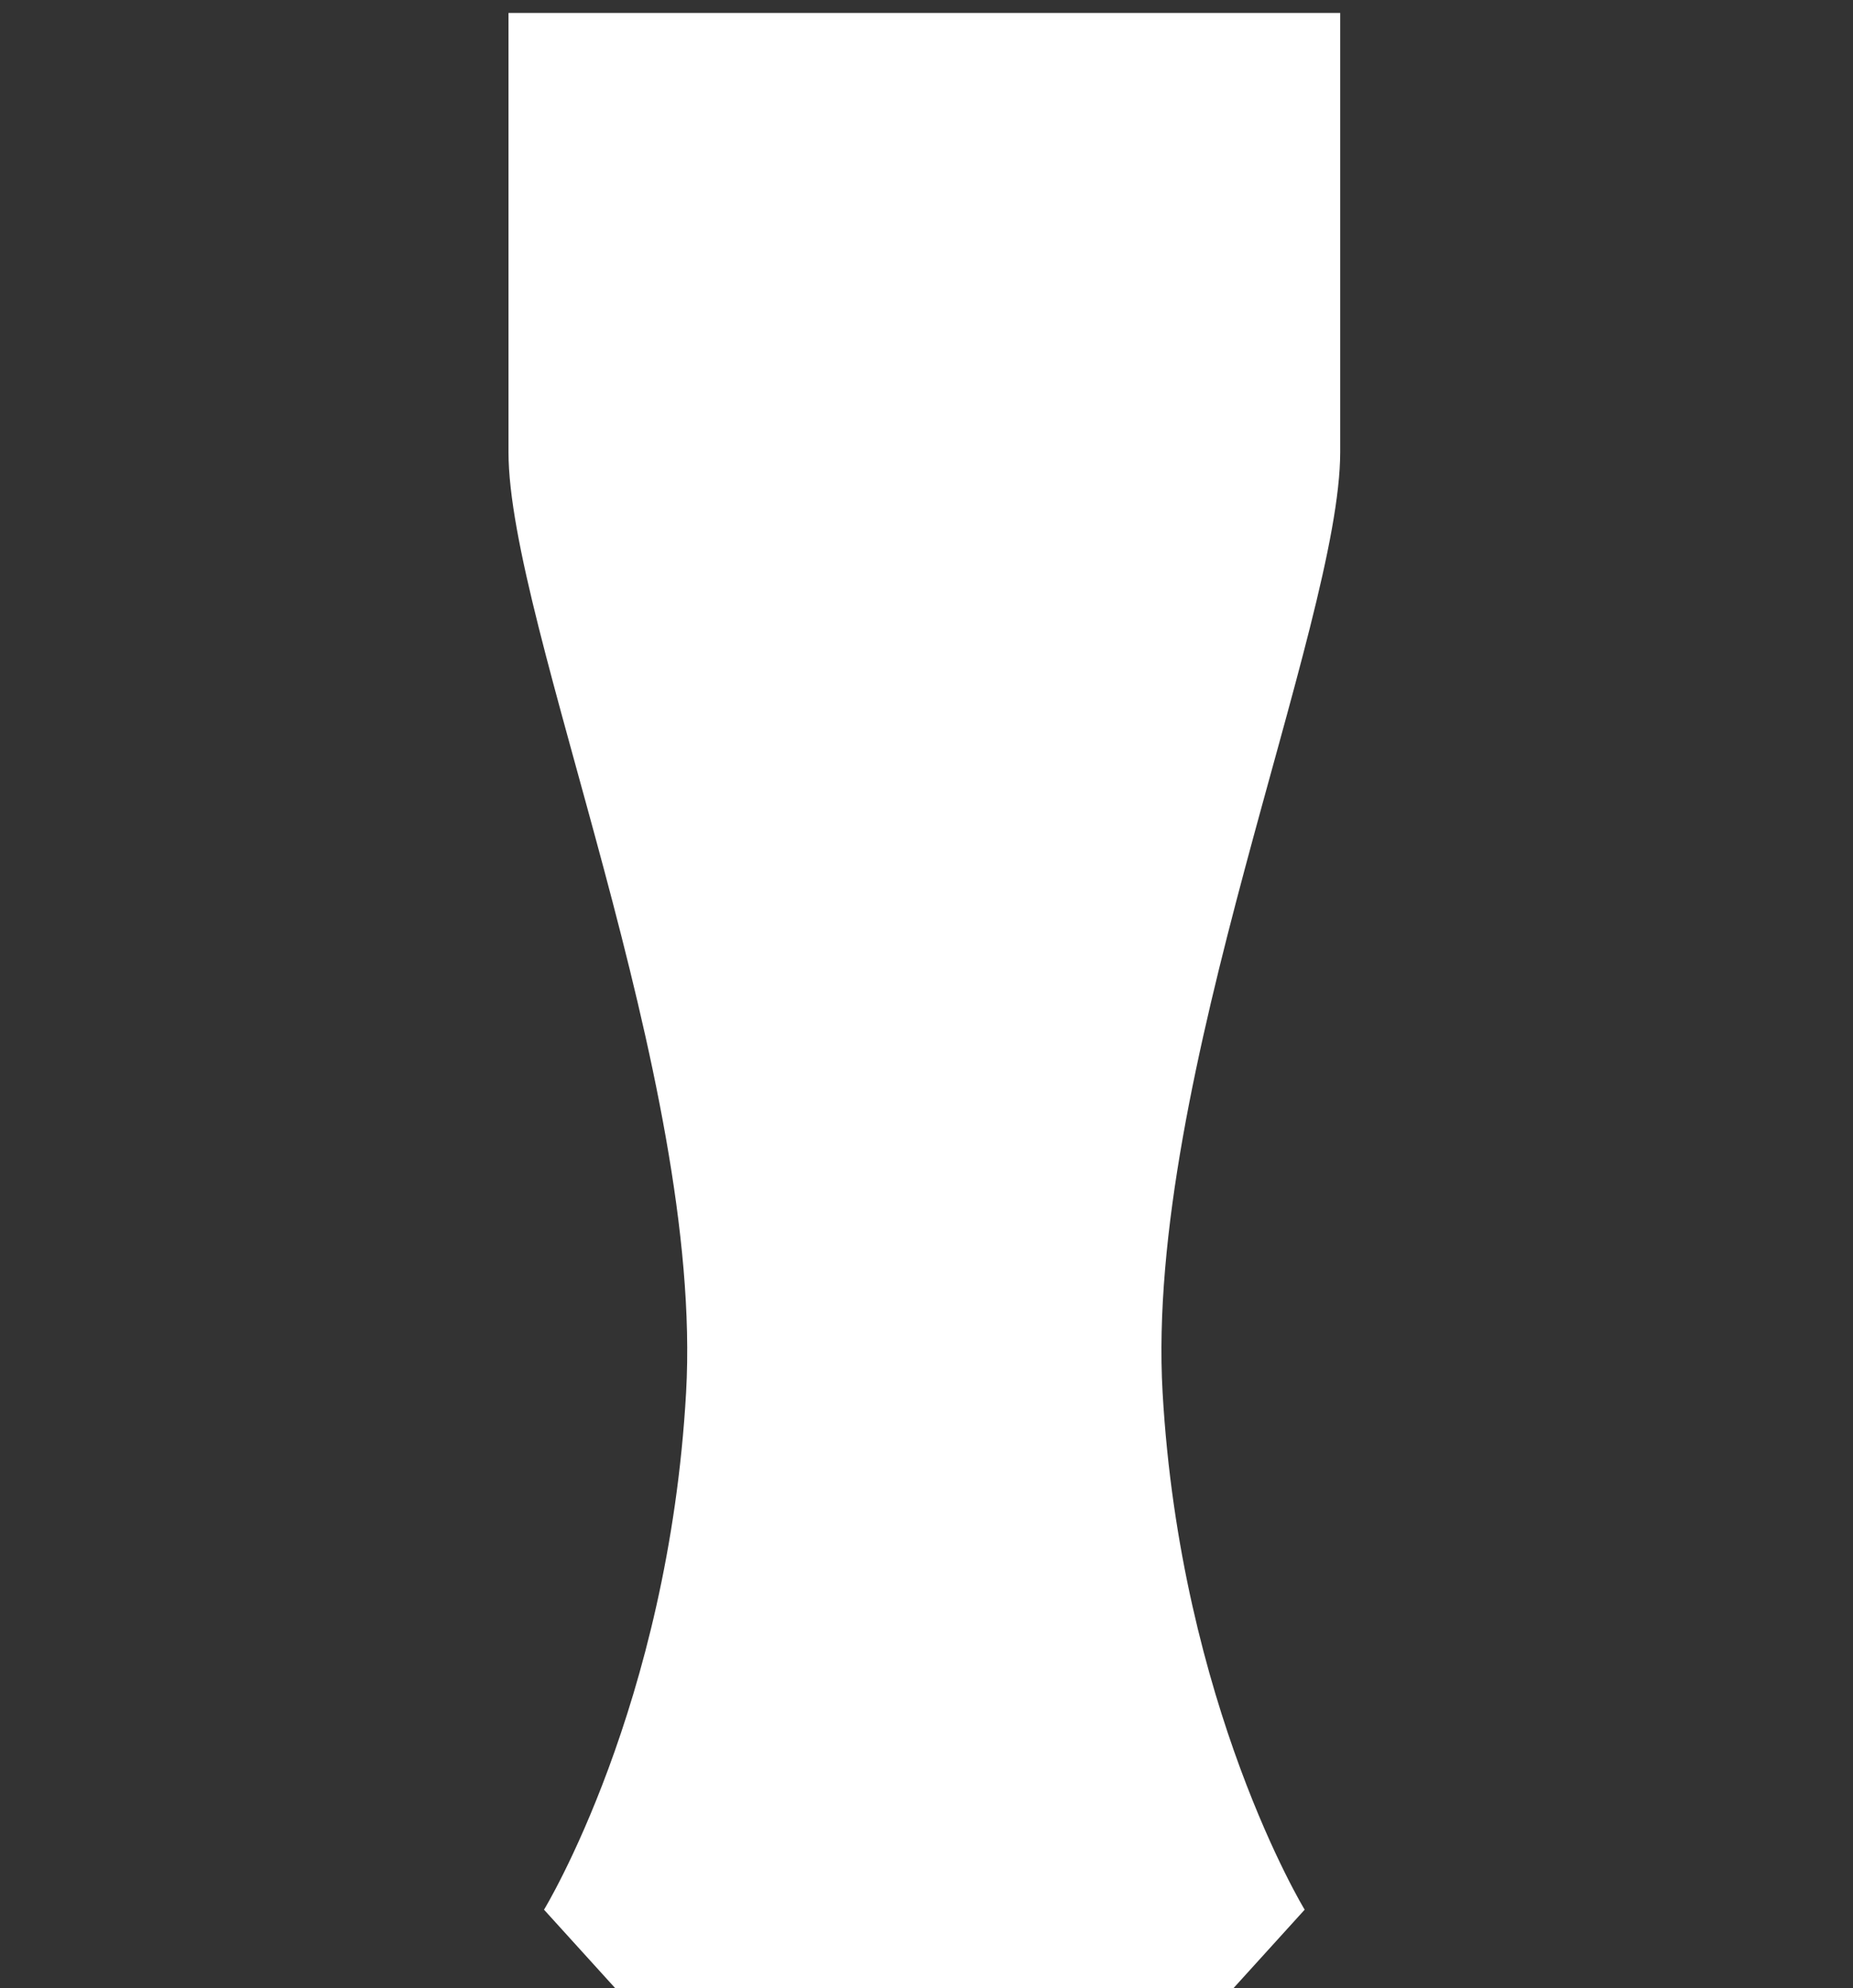 <svg width="261" height="280" viewBox="0 0 261 280" fill="none" xmlns="http://www.w3.org/2000/svg">
<rect x="0" y="0" width="261" height="280" fill="#333333" stroke="none"/>
<g clip-path="url(#clip0_396_17282)">
<path d="M188.77 1.826H71.623V63.683C71.623 87.938 99.128 151.942 96.639 196.109C94.149 240.275 76.626 268.971 76.626 268.971L86.632 280H173.76L183.766 268.971C183.766 268.971 166.268 240.25 163.754 196.109C161.24 151.967 188.77 87.938 188.77 63.683V1.826Z" fill="white"/>
</g>
<defs>
<clipPath id="clip0_396_17282">
<rect width="261" height="280" fill="white"/>
</clipPath>
</defs>
</svg>

